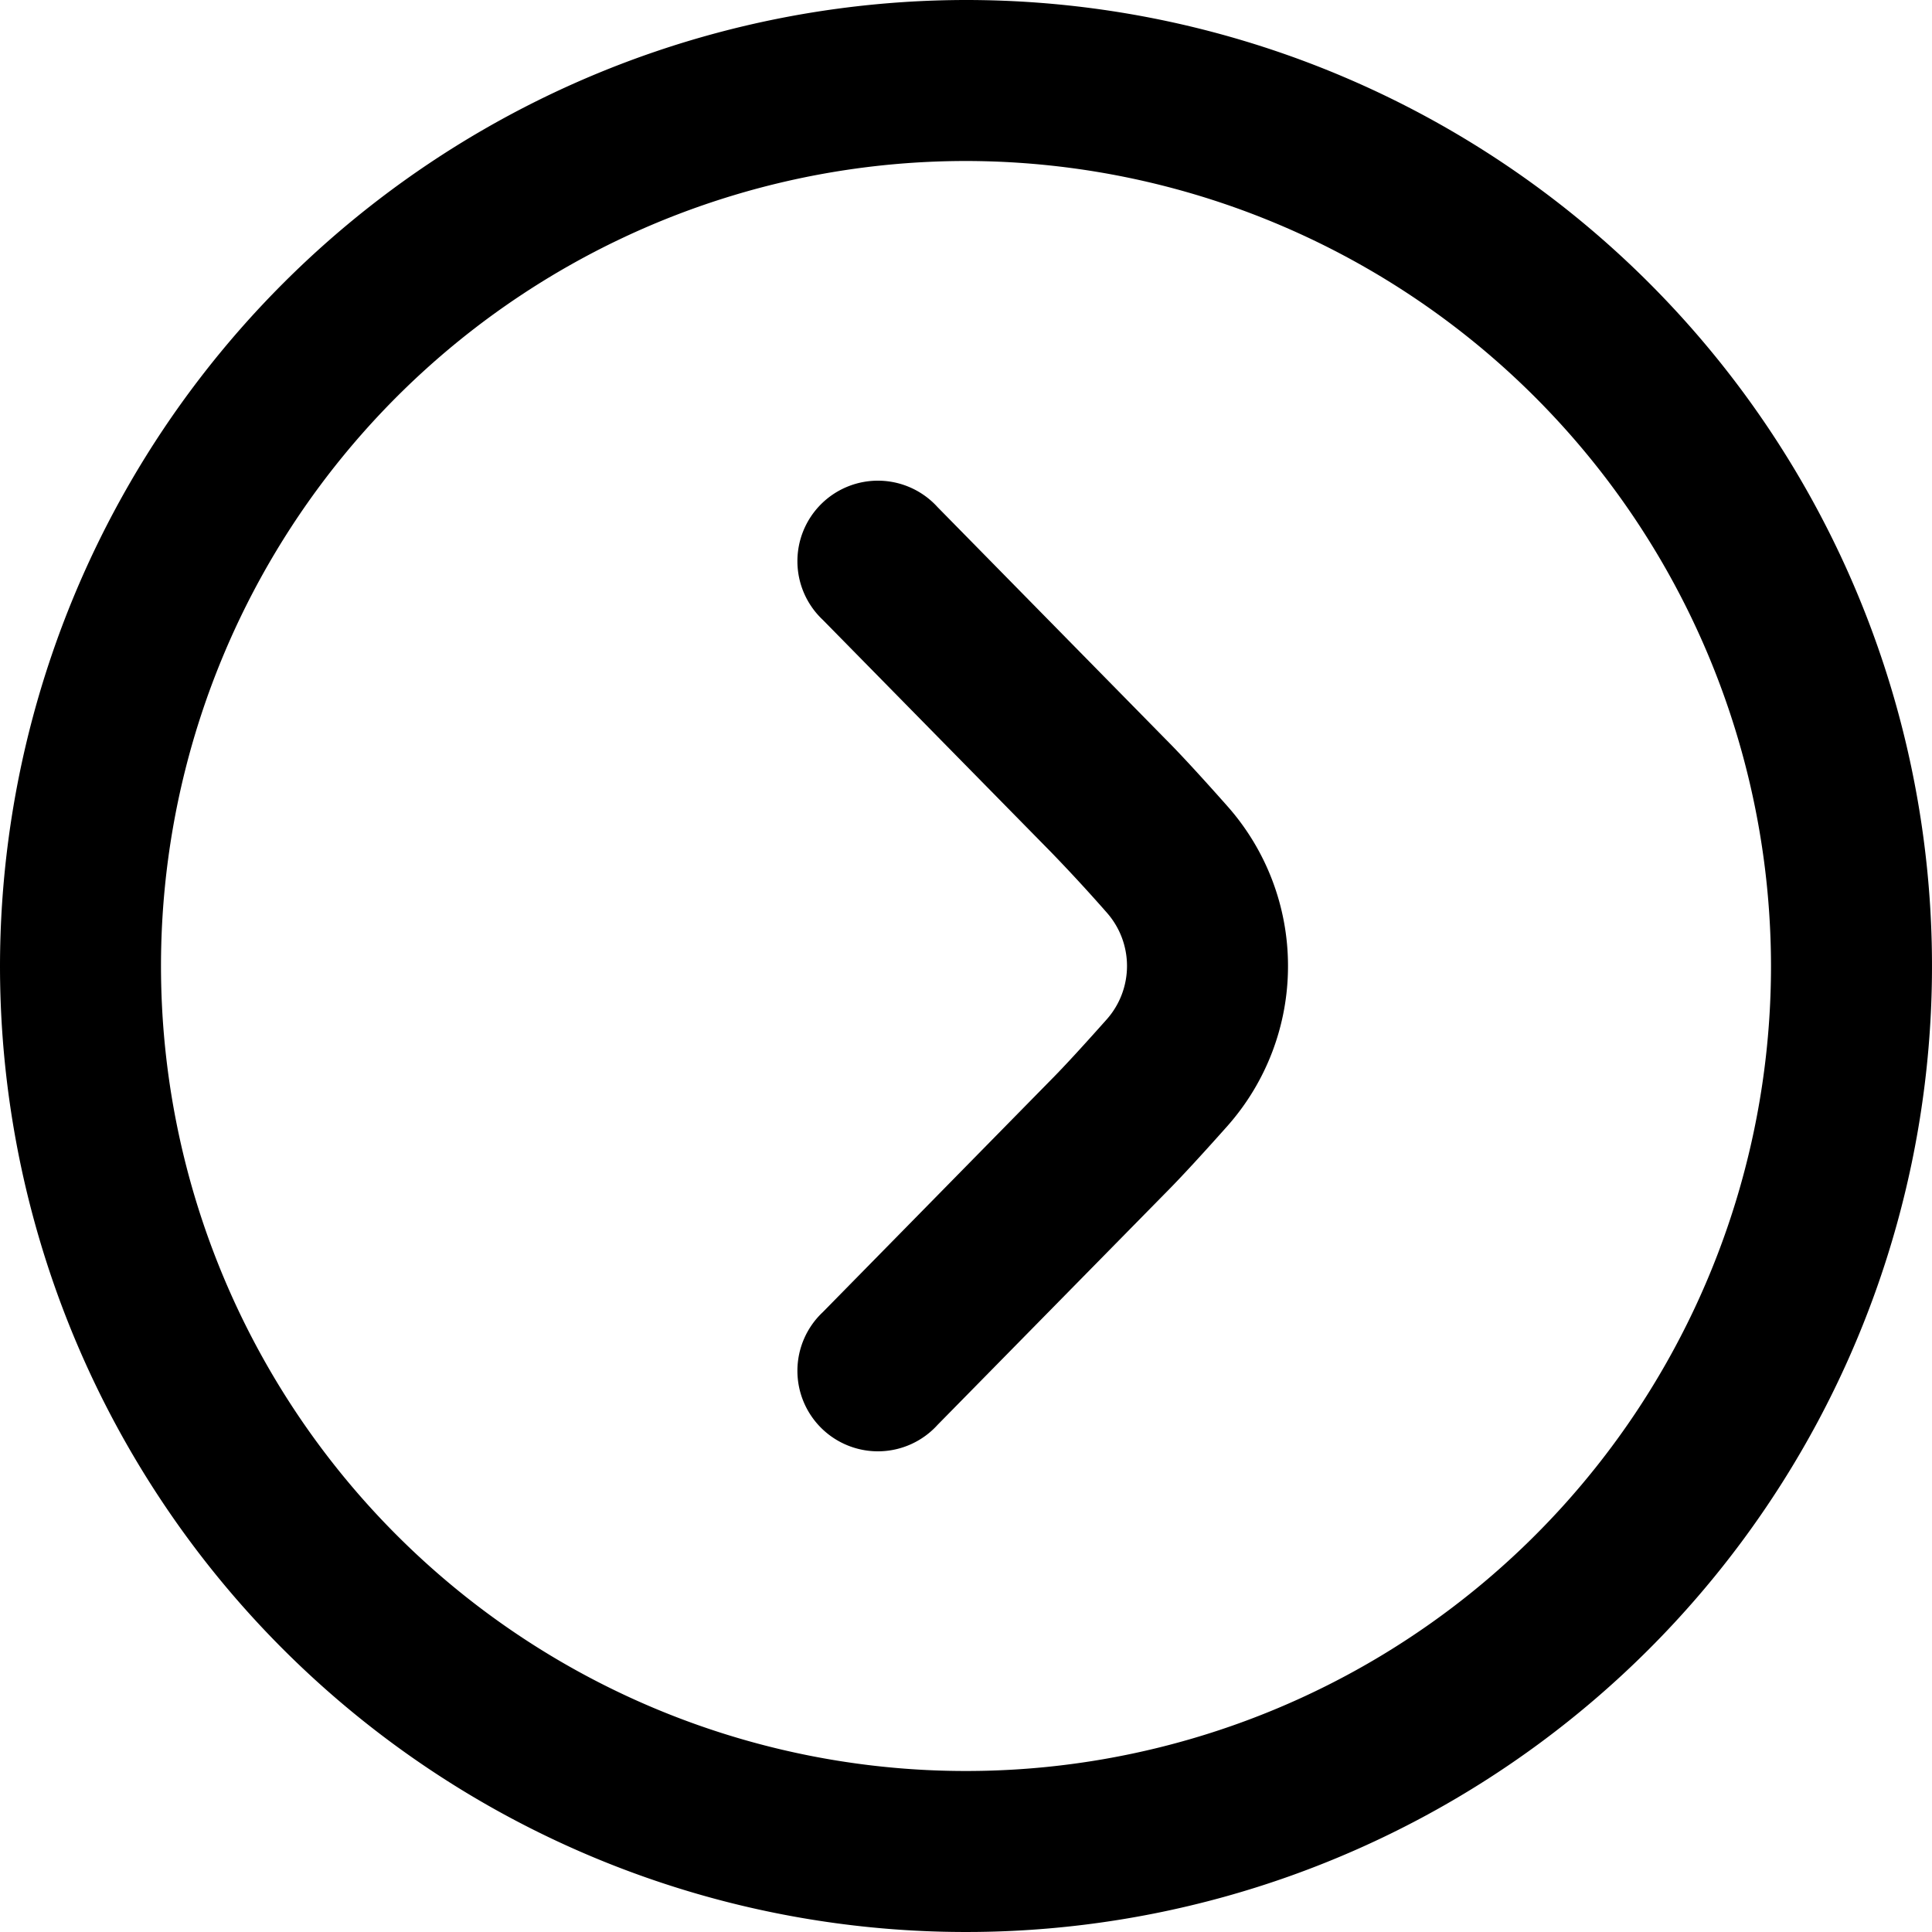 <svg xmlns="http://www.w3.org/2000/svg" version="1.1" xmlns:xlink="http://www.w3.org/1999/xlink" width="512" height="512" x="0" y="0" viewBox="0 0 24 24" style="enable-background:new 0 0 512 512" xml:space="preserve" class=""><g><path d="M0 12A12 12 0 1 0 12 0 12.013 12.013 0 0 0 0 12Zm22 0A10 10 0 1 1 12 2a10.011 10.011 0 0 1 10 10Z" fill="#000000" opacity="1" data-original="#000000" class=""></path><path d="M16 12a2.993 2.993 0 0 1-.752 1.987c-.291.327-.574.637-.777.84L11.647 17.7a1 1 0 1 1-1.426-1.4l2.829-2.88c.187-.188.441-.468.7-.759a1 1 0 0 0 0-1.323 20.85 20.85 0 0 0-.693-.752L10.221 7.7a1 1 0 1 1 1.426-1.4l2.829 2.879c.2.2.48.507.769.833A2.99 2.99 0 0 1 16 12Z" fill="#000000" opacity="1" data-original="#000000" class=""></path></g></svg>